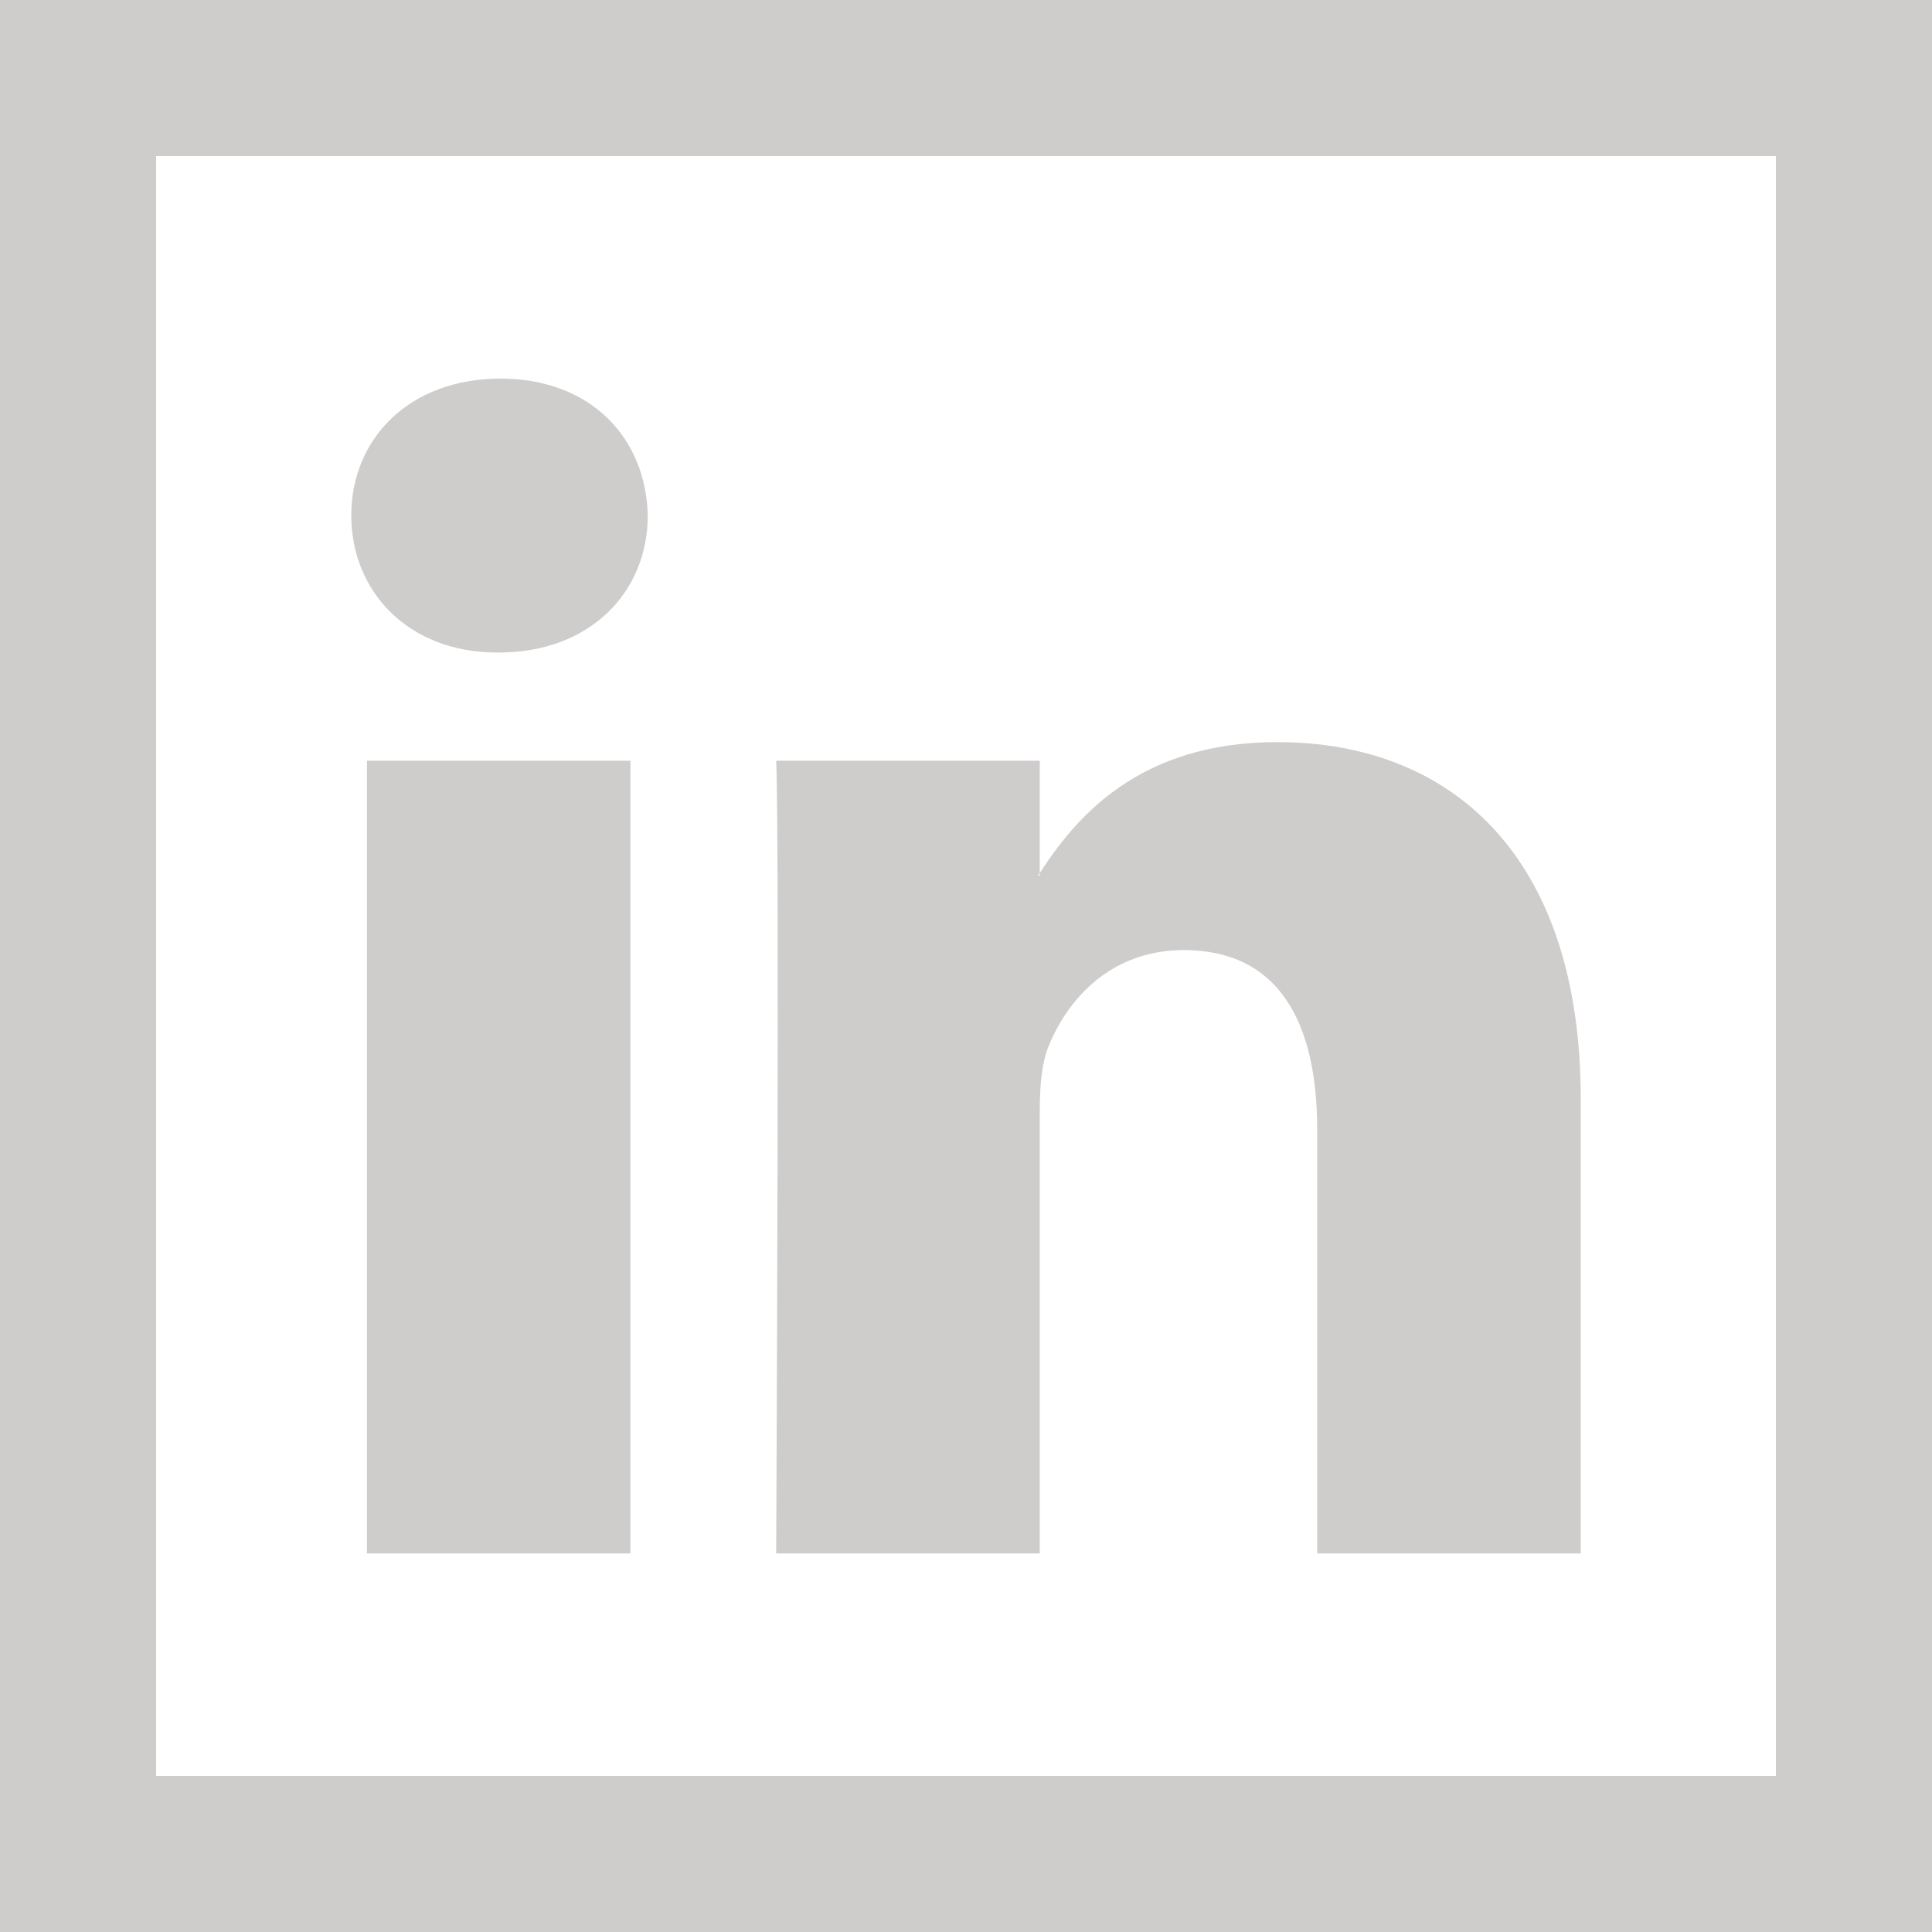 <?xml version="1.0" encoding="iso-8859-1"?>
<!-- Generator: Adobe Illustrator 19.0.0, SVG Export Plug-In . SVG Version: 6.00 Build 0)  -->
<svg version="1.1" id="Layer_1" xmlns="http://www.w3.org/2000/svg" xmlns:xlink="http://www.w3.org/1999/xlink" x="0px" y="0px"
	 viewBox="0 0 495 495" style="enable-background:new 0 0 495 495;" xml:space="preserve">
<g>
	<polygon style="fill:#cfcdcc;" points="247.5,0 247.5,40 455,40 455,455 247.5,455 247.5,495 495,495 495,0 	"/>
	<polygon style="fill:#cfcdcc;" points="40,455 40,40 247.5,40 247.5,0 0,0 0,495 247.5,495 247.5,455 	"/>
	<path style="fill:#cfcdcc;" d="M127.323,167.186h0.446c23.551,0,38.194-15.601,38.194-35.101
		c-0.442-19.928-14.643-35.087-37.752-35.087C105.107,96.998,90,112.157,90,132.085C90,151.585,104.678,167.186,127.323,167.186z"/>
	<path style="fill:#cfcdcc;" d="M266.4,398.002V284.576c0-6.086,0.464-12.119,2.24-16.459c4.887-12.149,15.978-24.693,34.641-24.693
		c24.439,0,34.195,18.629,34.195,45.92v108.657H405V281.535c0-62.379-33.307-91.398-77.744-91.398
		c-35.871,0-51.883,19.74-60.856,33.547v0.665h-0.442c0.118-0.219,0.306-0.442,0.442-0.665v-28.779h-67.537
		c0.905,19.053,0,203.096,0,203.096H266.4z"/>
	<rect x="94.016" y="194.906" style="fill:#cfcdcc;" width="67.506" height="203.096"/>
</g>
<g>
</g>
<g>
</g>
<g>
</g>
<g>
</g>
<g>
</g>
<g>
</g>
<g>
</g>
<g>
</g>
<g>
</g>
<g>
</g>
<g>
</g>
<g>
</g>
<g>
</g>
<g>
</g>
<g>
</g>
</svg>
